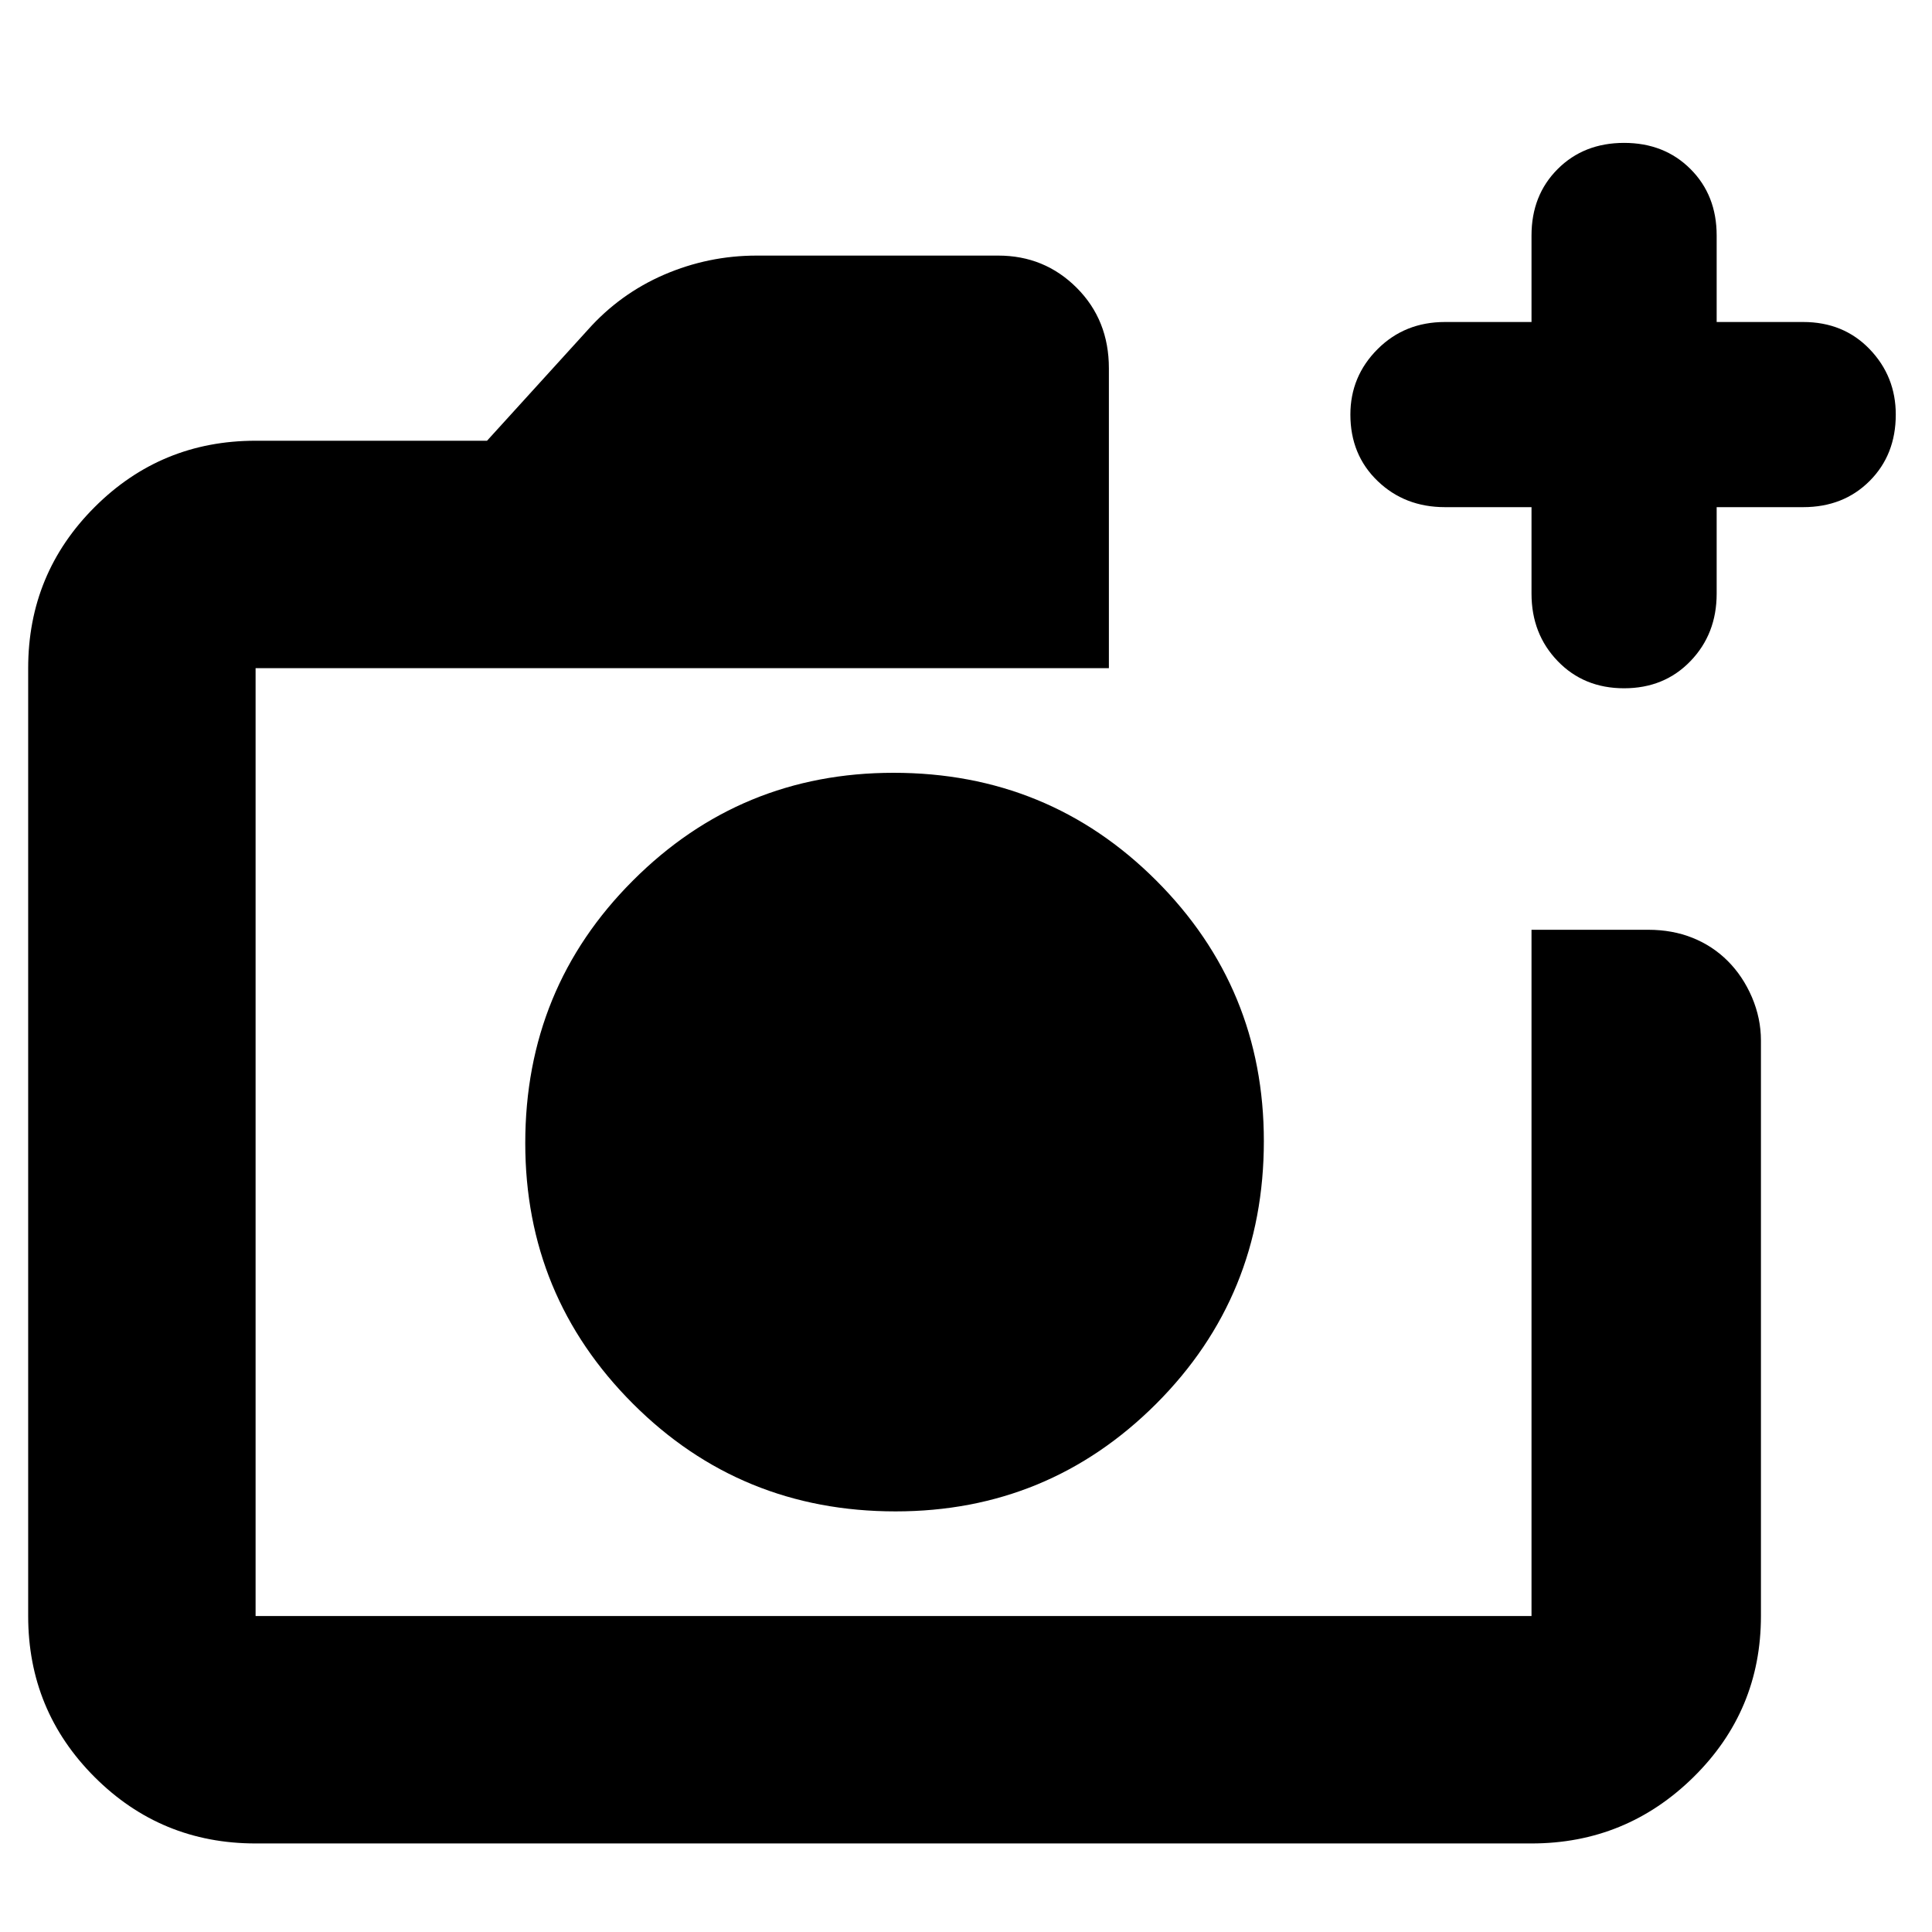 <svg xmlns="http://www.w3.org/2000/svg" height="24" width="24"><path d="M11.125 18.775Q13.025 18.775 14.363 17.438Q15.7 16.1 15.7 14.175Q15.7 12.275 14.363 10.938Q13.025 9.6 11.1 9.6Q9.2 9.6 7.863 10.938Q6.525 12.275 6.525 14.2Q6.525 16.1 7.863 17.438Q9.2 18.775 11.125 18.775ZM3.175 22.9Q2 22.9 1.175 22.075Q0.35 21.25 0.35 20.075V8.3Q0.35 7.125 1.175 6.3Q2 5.475 3.175 5.475H6.05L7.3 4.1Q7.7 3.65 8.25 3.412Q8.8 3.175 9.4 3.175H12.4Q12.975 3.175 13.375 3.575Q13.775 3.975 13.775 4.575V8.3H3.175Q3.175 8.3 3.175 8.3Q3.175 8.3 3.175 8.3V20.075Q3.175 20.075 3.175 20.075Q3.175 20.075 3.175 20.075H19.025Q19.025 20.075 19.025 20.075Q19.025 20.075 19.025 20.075V11.55H20.475Q20.775 11.55 21.025 11.65Q21.275 11.75 21.463 11.938Q21.65 12.125 21.763 12.387Q21.875 12.65 21.875 12.925V20.075Q21.875 21.25 21.038 22.075Q20.2 22.9 19.025 22.9ZM19.025 6.3H17.95Q17.45 6.3 17.113 5.975Q16.775 5.65 16.775 5.15Q16.775 4.675 17.113 4.337Q17.45 4 17.95 4H19.025V2.925Q19.025 2.425 19.35 2.1Q19.675 1.775 20.175 1.775Q20.675 1.775 21 2.1Q21.325 2.425 21.325 2.925V4H22.4Q22.9 4 23.225 4.337Q23.55 4.675 23.55 5.15Q23.55 5.65 23.225 5.975Q22.9 6.3 22.4 6.3H21.325V7.375Q21.325 7.875 21 8.212Q20.675 8.55 20.175 8.55Q19.675 8.55 19.35 8.212Q19.025 7.875 19.025 7.375ZM3.175 8.3Q3.175 8.3 3.175 8.3Q3.175 8.3 3.175 8.3V10.15Q3.175 10.725 3.175 11.137Q3.175 11.55 3.175 11.55V20.075Q3.175 20.075 3.175 20.075Q3.175 20.075 3.175 20.075Q3.175 20.075 3.175 20.075Q3.175 20.075 3.175 20.075V8.3Q3.175 8.3 3.175 8.3Q3.175 8.3 3.175 8.3Z"/></svg>